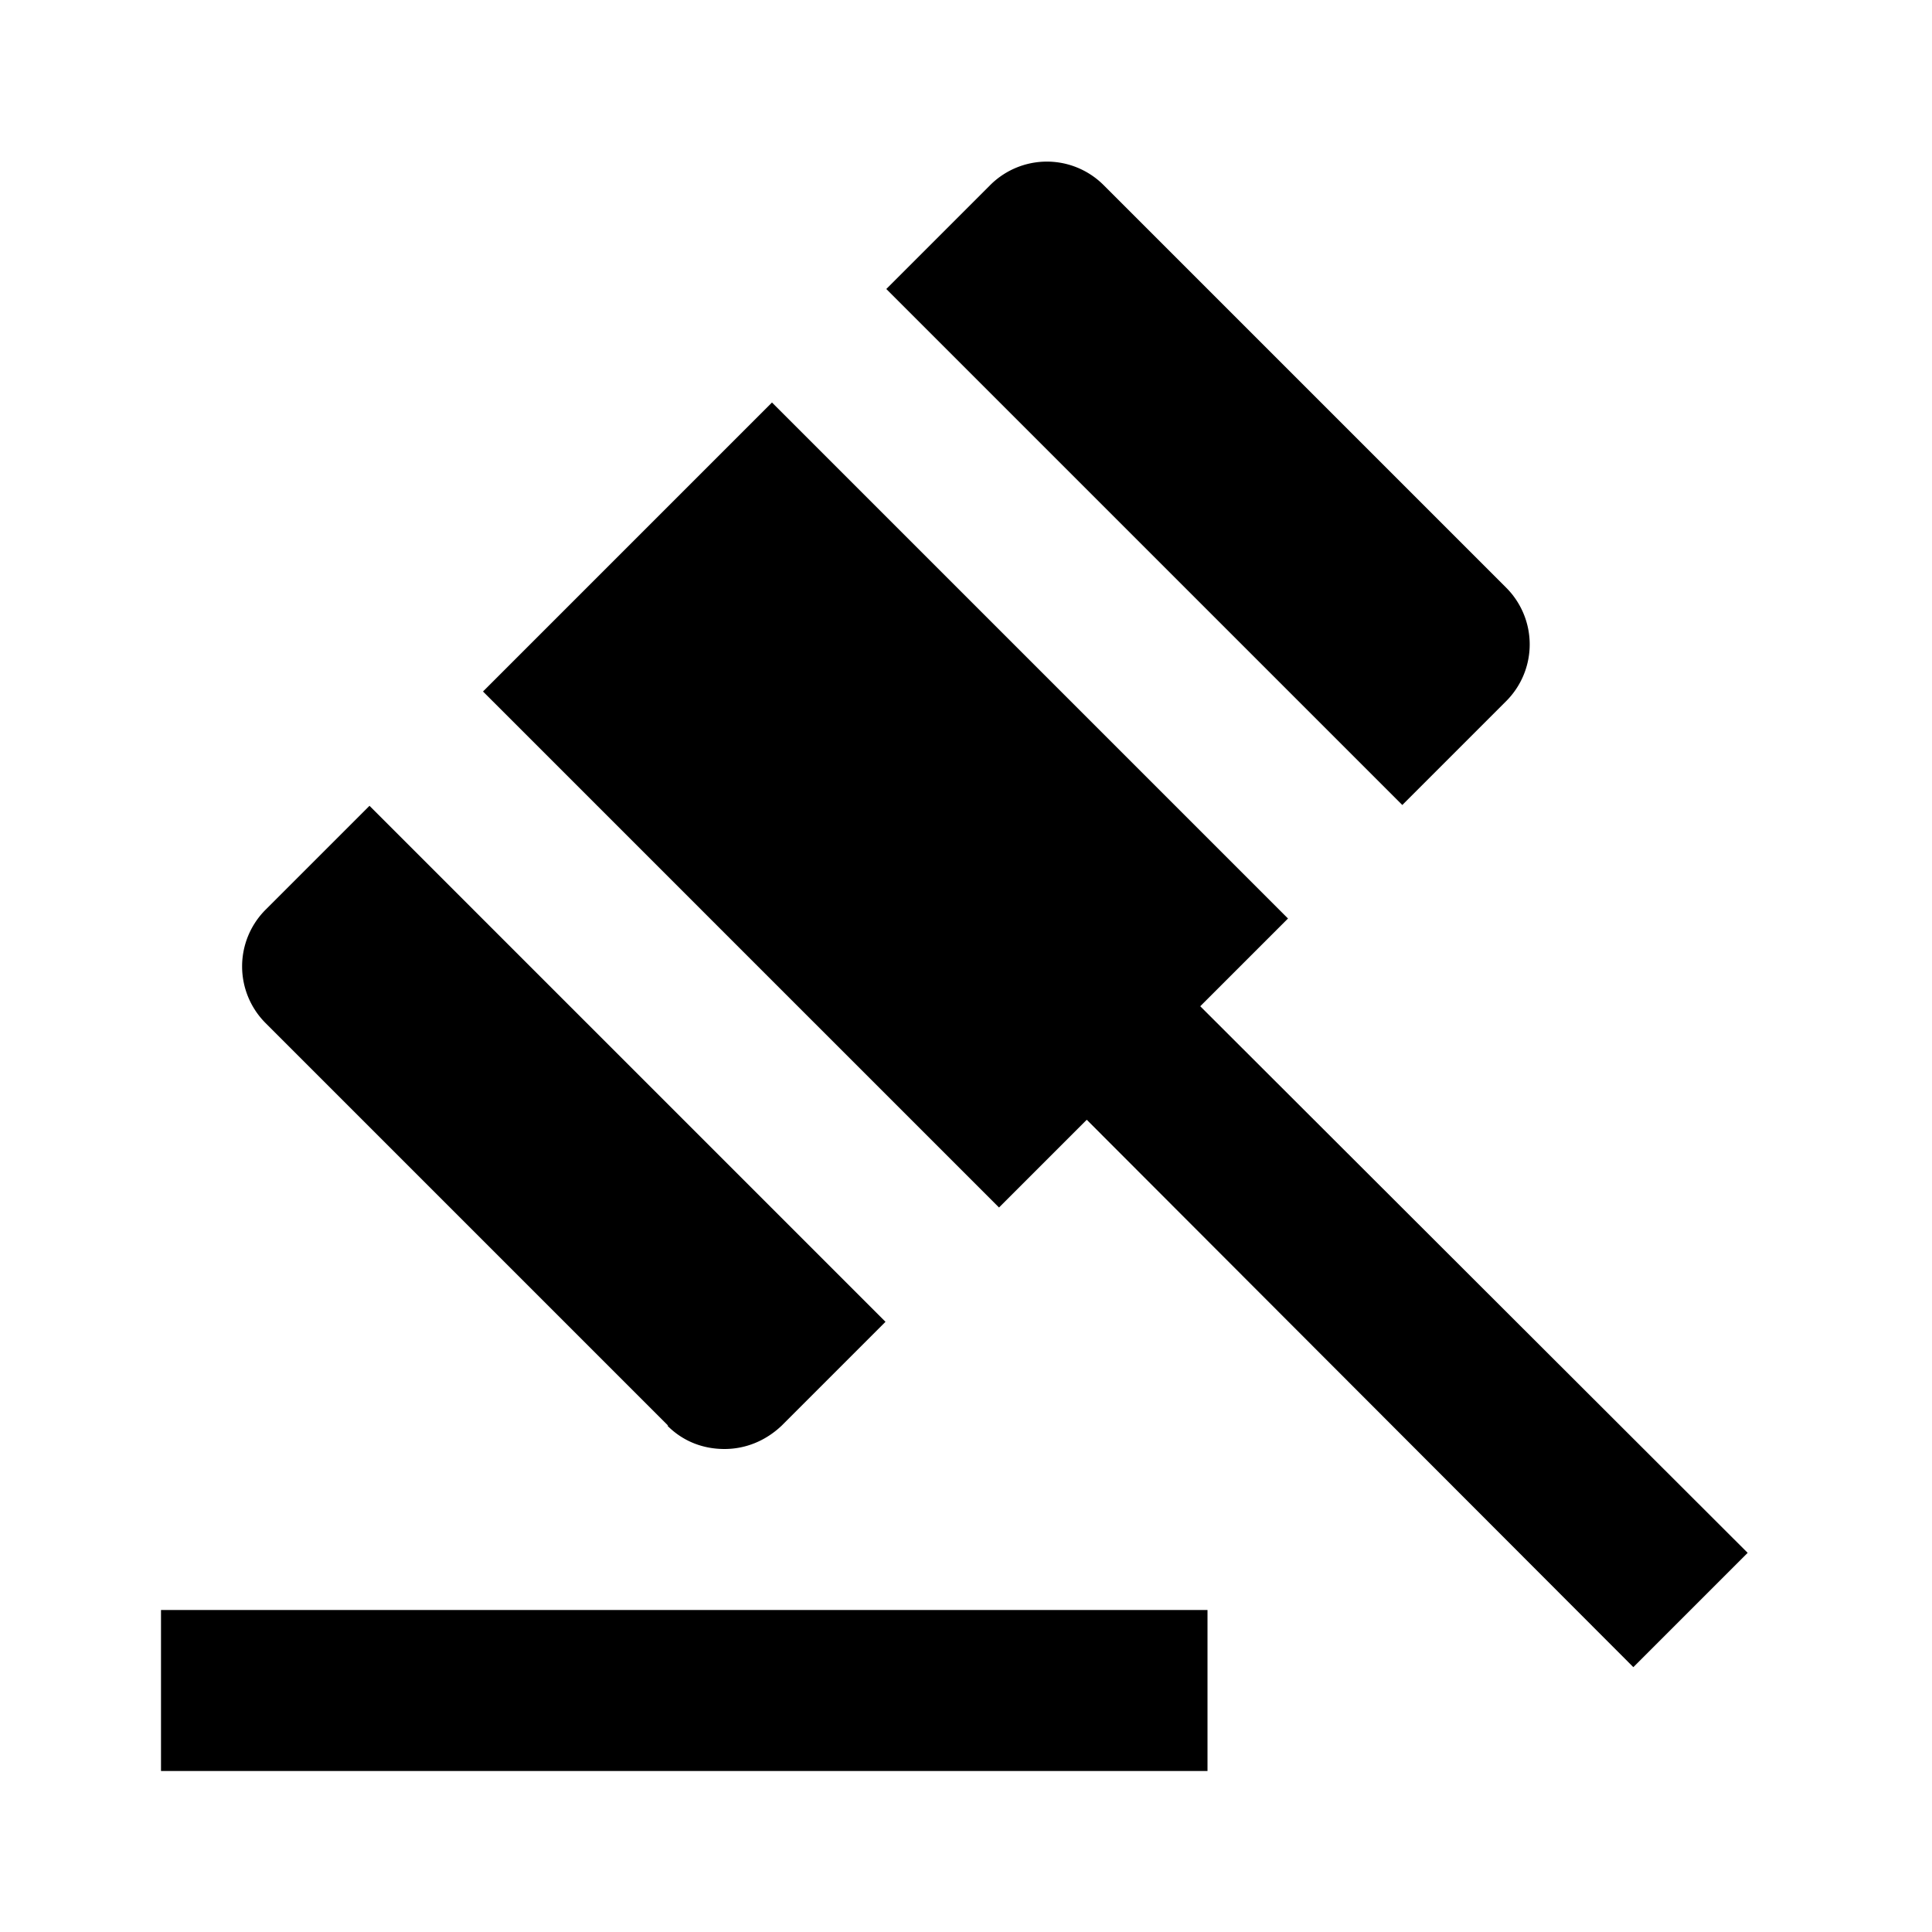 <svg xmlns="http://www.w3.org/2000/svg" width="24" height="24"><!--Boxicons v3.0 https://boxicons.com | License  https://docs.boxicons.com/free--><path d="M2 20h13v2H2zM18.71 8.71a.996.996 0 0 0 0-1.41l-5-5a.996.996 0 0 0-1.41 0l-1.29 1.29L17.42 10zM8.29 17.71c.2.2.45.29.71.29s.51-.1.71-.29L11 16.42l-6.41-6.41L3.3 11.3a.996.996 0 0 0 0 1.41l5 5ZM13.5 13.91l6.79 6.8 1.42-1.42-6.8-6.79L16 11.41 9.59 5 6 8.59 12.41 15z"/></svg>